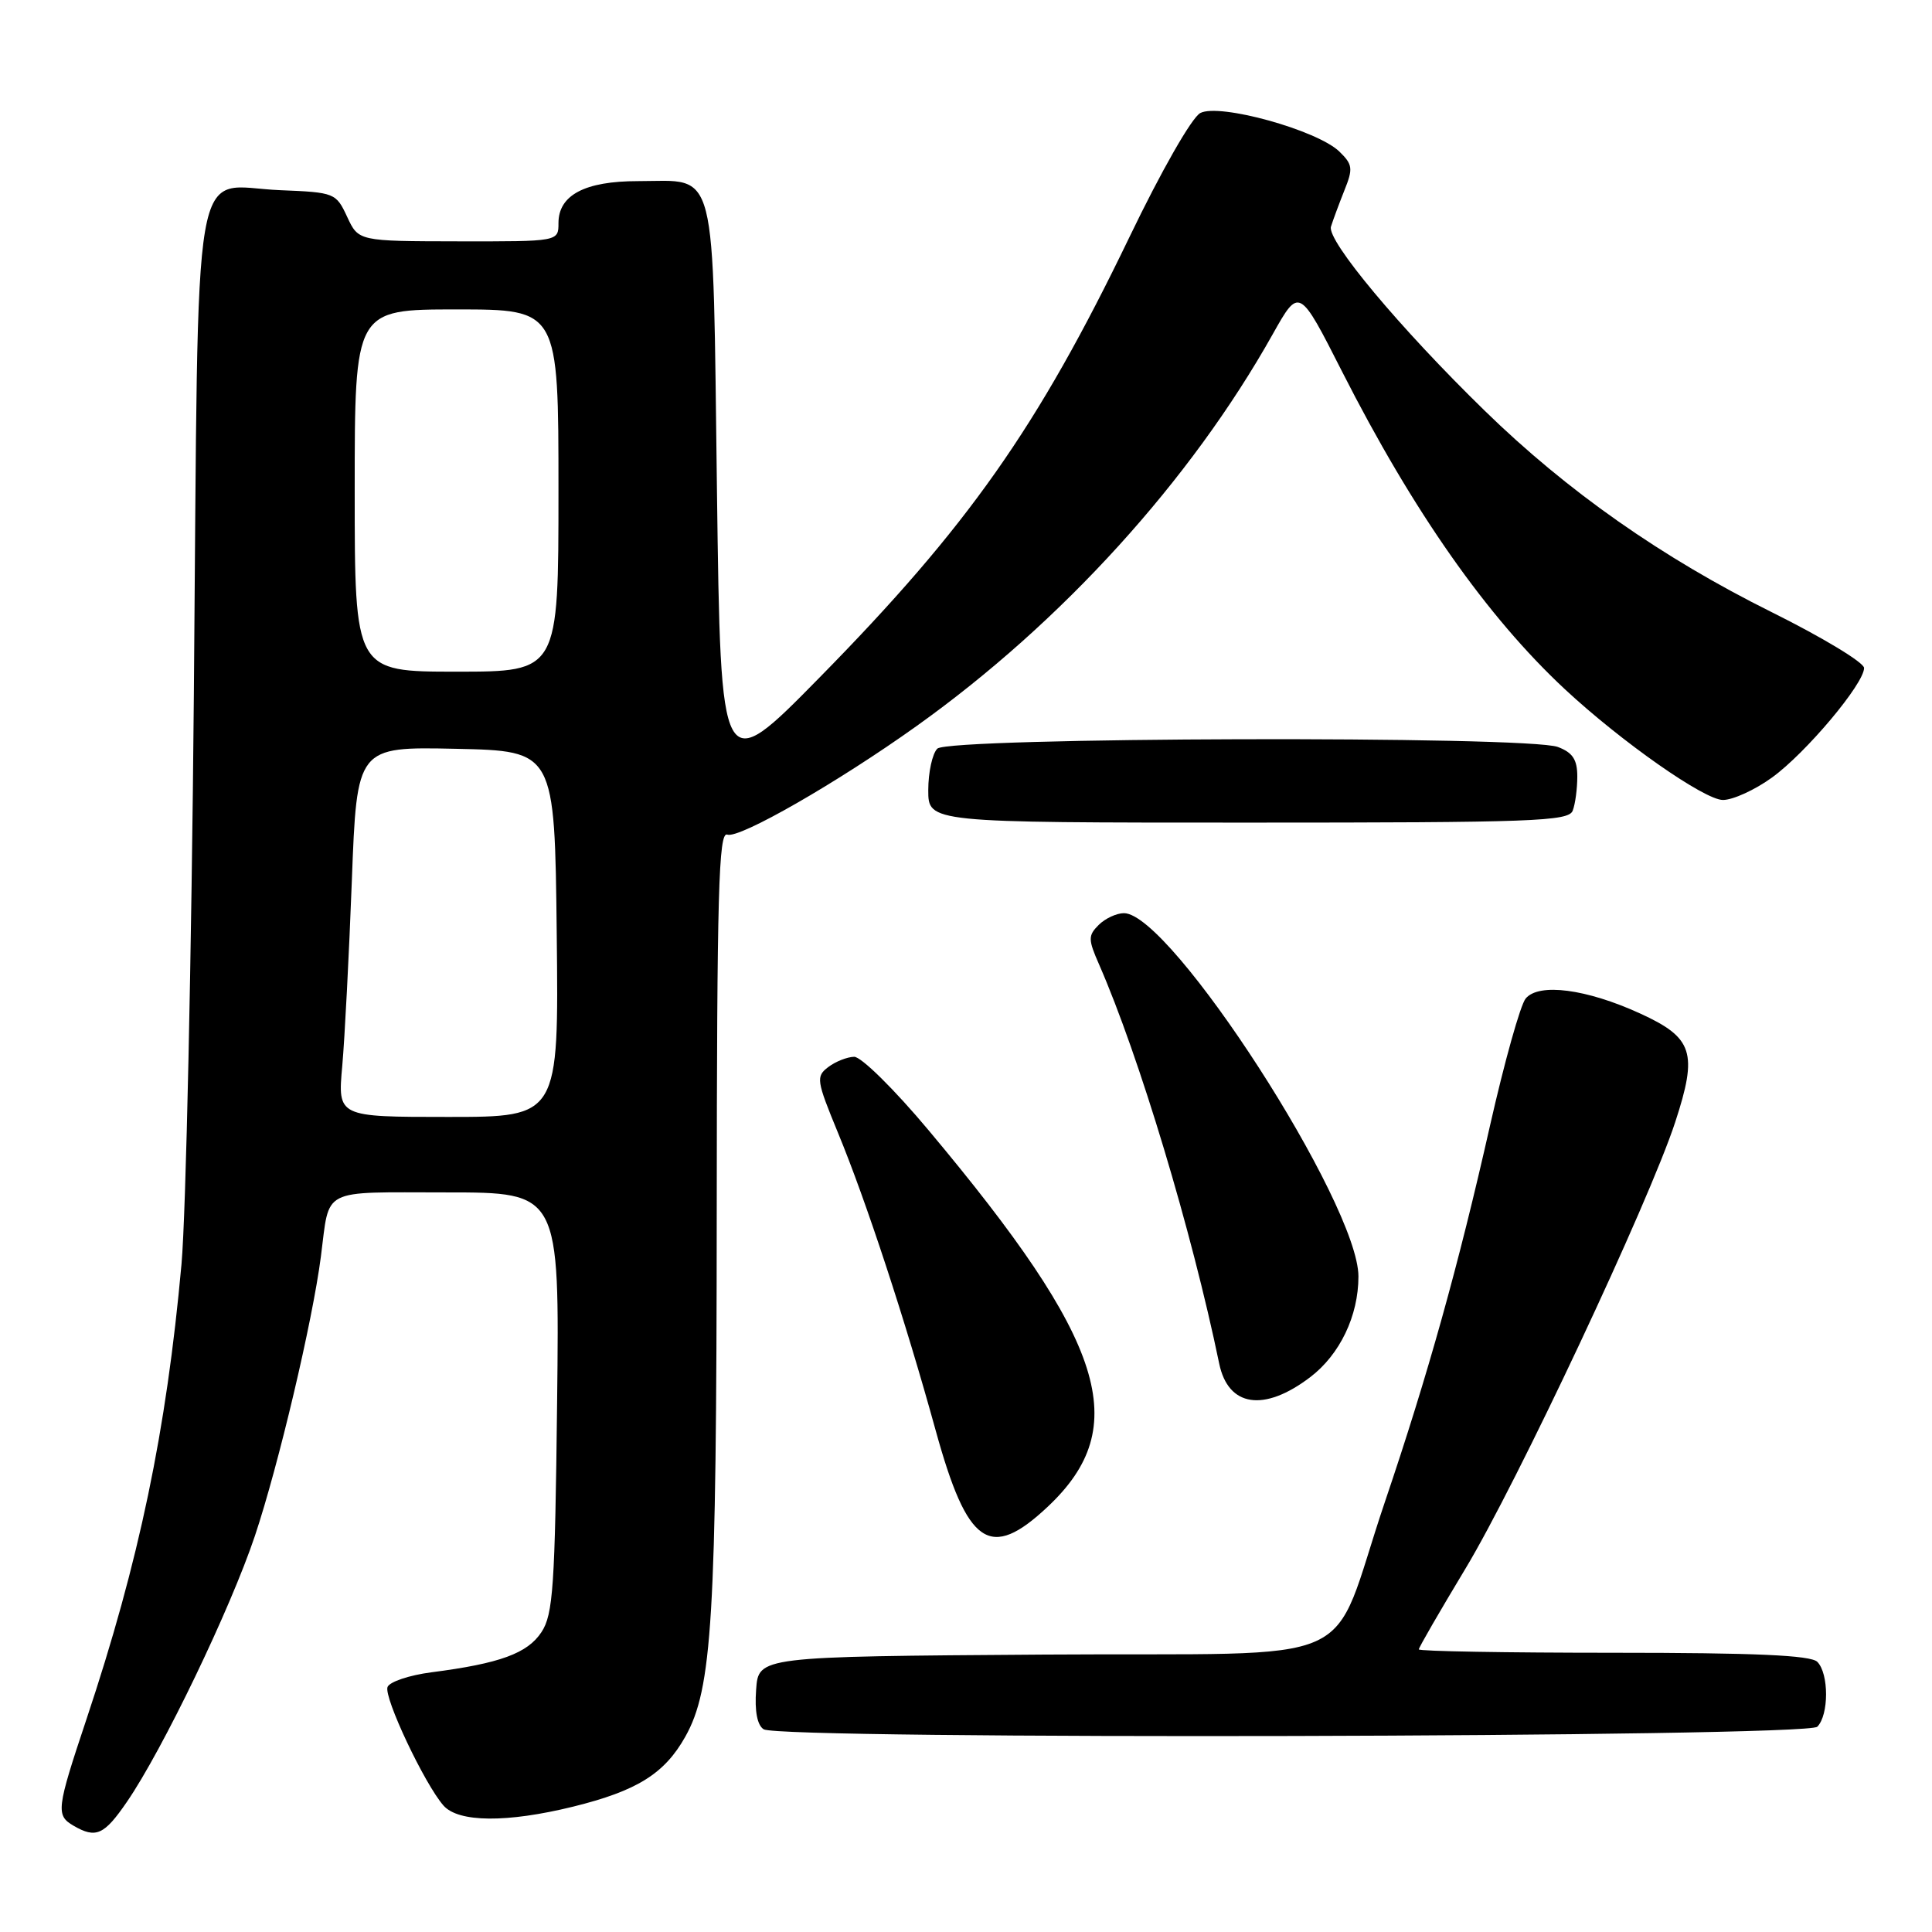 <?xml version="1.0" encoding="UTF-8" standalone="no"?>
<!DOCTYPE svg PUBLIC "-//W3C//DTD SVG 1.1//EN" "http://www.w3.org/Graphics/SVG/1.1/DTD/svg11.dtd" >
<svg xmlns="http://www.w3.org/2000/svg" xmlns:xlink="http://www.w3.org/1999/xlink" version="1.1" viewBox="0 0 256 256">
 <g >
 <path fill="currentColor"
d=" M 16.82 238.75 C 21.55 231.86 30.53 213.20 33.78 203.50 C 36.91 194.13 41.40 175.14 42.52 166.50 C 43.72 157.27 42.29 158.00 59.14 158.00 C 74.14 158.00 74.14 158.00 73.82 185.80 C 73.54 210.23 73.29 213.92 71.75 216.26 C 69.90 219.08 66.24 220.42 57.16 221.59 C 54.23 221.97 51.61 222.85 51.35 223.54 C 50.83 224.90 56.26 236.40 58.77 239.25 C 60.75 241.49 67.16 241.55 75.94 239.39 C 84.40 237.30 88.05 235.03 90.80 230.13 C 94.38 223.77 94.94 214.53 94.97 160.78 C 95.00 118.23 95.22 110.15 96.37 110.59 C 97.92 111.18 110.98 103.69 121.50 96.17 C 140.71 82.45 157.76 63.68 168.65 44.27 C 172.15 38.04 172.15 38.04 177.85 49.27 C 187.26 67.79 197.04 81.72 207.37 91.34 C 214.87 98.31 225.84 106.00 228.30 106.00 C 229.62 106.00 232.55 104.66 234.81 103.02 C 239.30 99.77 247.00 90.60 247.00 88.51 C 247.00 87.79 241.49 84.46 234.75 81.11 C 220.22 73.89 207.66 65.08 196.74 54.43 C 185.49 43.47 175.79 31.86 176.36 30.03 C 176.62 29.19 177.42 27.04 178.13 25.25 C 179.31 22.33 179.24 21.80 177.47 20.08 C 174.54 17.24 161.54 13.64 159.04 14.98 C 157.91 15.59 153.87 22.65 149.63 31.47 C 137.49 56.66 128.26 69.77 108.57 89.80 C 95.50 103.10 95.50 103.10 95.00 64.97 C 94.42 21.05 95.18 24.00 84.53 24.00 C 77.50 24.00 74.00 25.85 74.00 29.56 C 74.00 32.00 74.00 32.00 60.75 31.98 C 47.50 31.96 47.50 31.96 46.00 28.73 C 44.53 25.57 44.35 25.49 37.13 25.20 C 25.18 24.72 26.34 17.99 25.69 91.79 C 25.38 126.83 24.64 160.90 24.05 167.50 C 22.05 189.60 18.45 206.86 11.45 227.83 C 7.48 239.72 7.38 240.54 9.75 241.92 C 12.71 243.64 13.80 243.16 16.82 238.75 Z  M 240.80 228.80 C 242.35 227.25 242.35 221.75 240.80 220.20 C 239.93 219.33 232.53 219.00 213.80 219.00 C 199.61 219.00 188.00 218.80 188.00 218.55 C 188.00 218.30 190.77 213.52 194.14 207.92 C 200.95 196.65 218.49 159.32 221.97 148.70 C 224.99 139.48 224.36 137.51 217.32 134.29 C 210.22 131.04 203.90 130.21 202.16 132.31 C 201.46 133.15 199.34 140.73 197.43 149.17 C 193.26 167.67 189.17 182.30 183.51 199.00 C 175.87 221.58 181.77 218.94 138.31 219.24 C 100.50 219.50 100.50 219.50 100.19 223.90 C 99.98 226.74 100.34 228.60 101.19 229.14 C 103.41 230.54 239.38 230.22 240.80 228.80 Z  M 138.84 199.64 C 150.12 189.02 146.58 177.85 123.03 149.75 C 118.54 144.38 114.11 140.01 113.18 140.03 C 112.26 140.05 110.71 140.66 109.75 141.39 C 108.10 142.64 108.18 143.16 111.02 150.06 C 114.76 159.11 119.96 174.95 123.97 189.50 C 128.20 204.84 131.16 206.86 138.84 199.64 Z  M 173.61 182.48 C 177.54 179.49 180.00 174.36 180.00 169.14 C 180.00 159.51 155.15 121.00 148.93 121.00 C 147.95 121.00 146.44 121.70 145.58 122.56 C 144.17 123.97 144.17 124.47 145.64 127.81 C 150.95 139.96 157.91 163.08 161.55 180.68 C 162.74 186.43 167.49 187.14 173.61 182.48 Z  M 208.39 107.42 C 208.73 106.55 209.00 104.51 209.00 102.89 C 209.00 100.65 208.39 99.72 206.43 98.98 C 202.48 97.47 125.72 97.68 124.20 99.20 C 123.54 99.86 123.00 102.34 123.00 104.70 C 123.00 109.00 123.00 109.00 165.39 109.00 C 203.13 109.00 207.85 108.83 208.39 107.42 Z  M 45.35 141.25 C 45.68 137.54 46.25 126.50 46.62 116.72 C 47.29 98.94 47.29 98.94 60.39 99.22 C 73.50 99.50 73.50 99.50 73.77 123.75 C 74.04 148.00 74.04 148.00 59.39 148.00 C 44.74 148.00 44.74 148.00 45.35 141.25 Z  M 47.00 65.00 C 47.00 41.00 47.00 41.00 60.50 41.00 C 74.00 41.00 74.00 41.00 74.00 65.00 C 74.00 89.00 74.00 89.00 60.50 89.00 C 47.00 89.00 47.00 89.00 47.00 65.00 Z "/>
</g>
</svg>